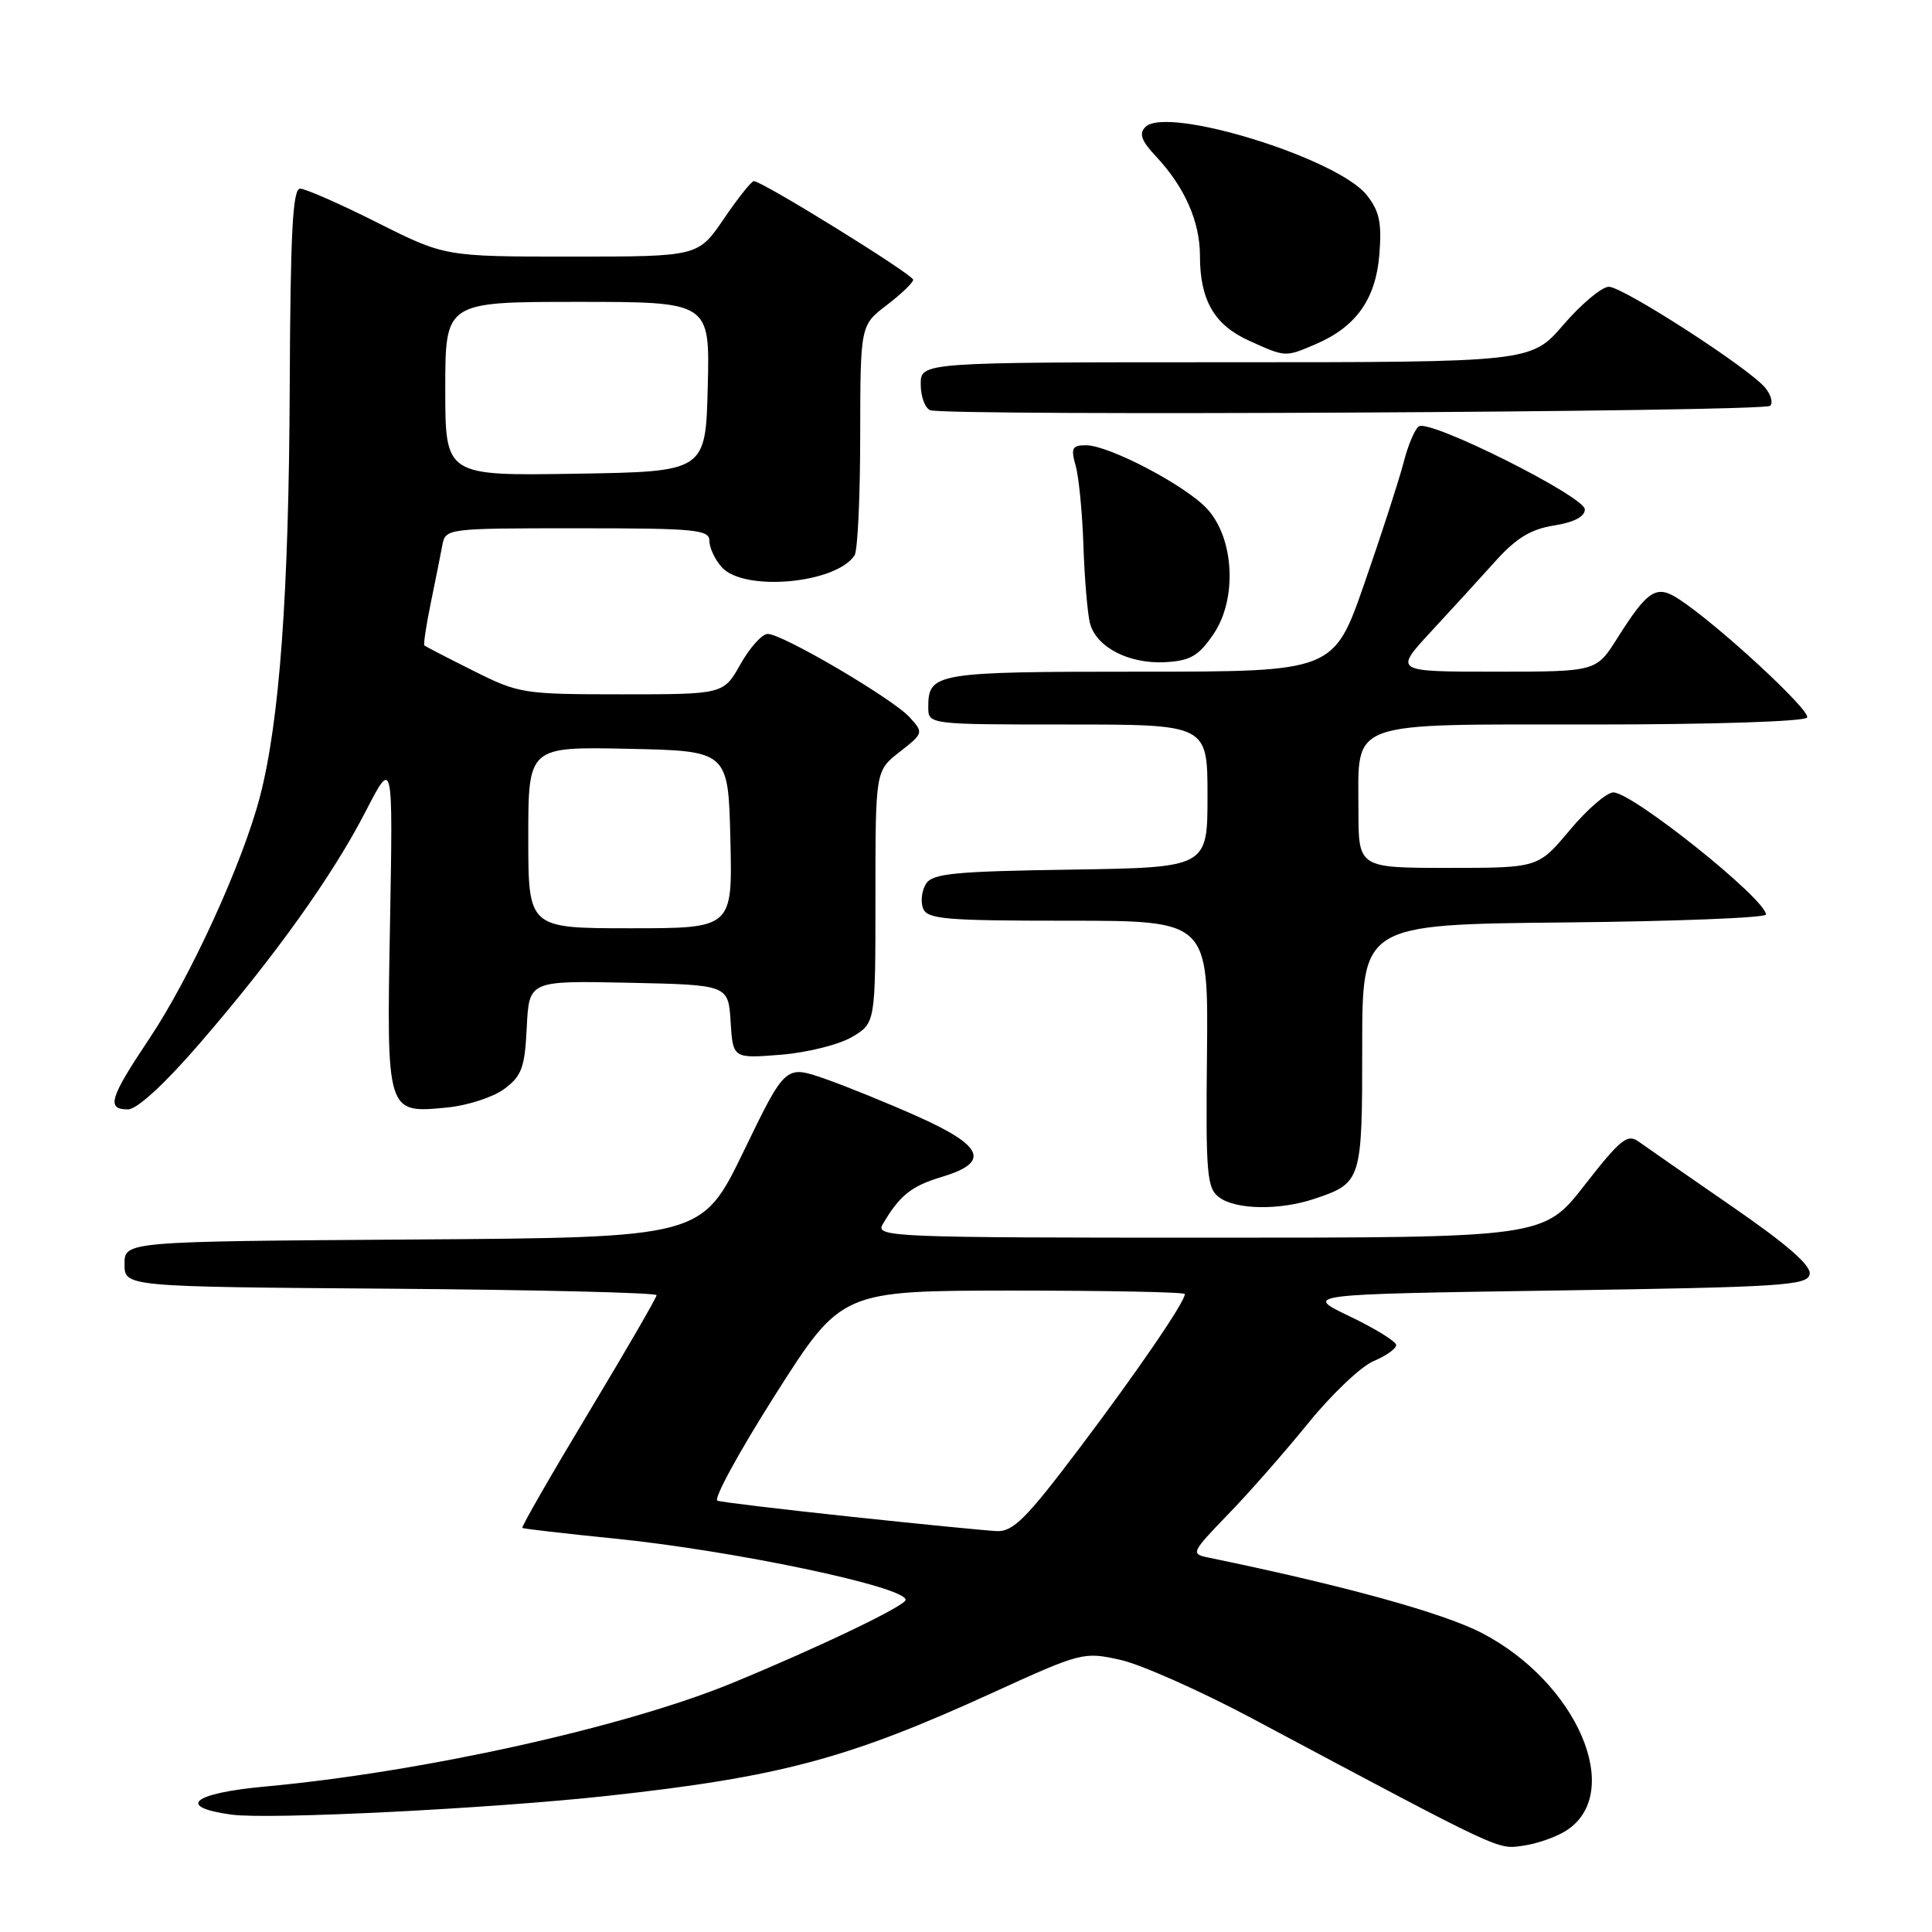 <?xml version="1.0" encoding="UTF-8" standalone="no"?>
<!DOCTYPE svg PUBLIC "-//W3C//DTD SVG 1.1//EN" "http://www.w3.org/Graphics/SVG/1.1/DTD/svg11.dtd" >
<svg xmlns="http://www.w3.org/2000/svg" xmlns:xlink="http://www.w3.org/1999/xlink" version="1.1" viewBox="0 0 256 256">
 <g >
 <path fill="currentColor"
d=" M 207.59 242.53 C 215.26 237.51 208.98 222.92 196.33 216.37 C 191.17 213.70 177.96 210.06 160.09 206.38 C 157.77 205.90 157.86 205.70 162.70 200.69 C 165.47 197.84 170.26 192.38 173.36 188.56 C 176.45 184.75 180.34 181.06 181.99 180.36 C 183.65 179.67 185.00 178.71 185.00 178.23 C 185.00 177.76 182.24 176.05 178.86 174.43 C 172.72 171.50 172.72 171.50 206.10 171.00 C 236.17 170.55 239.51 170.34 239.79 168.84 C 240.01 167.69 236.81 164.90 229.47 159.84 C 223.62 155.80 218.07 151.95 217.13 151.27 C 215.65 150.20 214.72 150.94 209.98 157.02 C 204.54 164.00 204.54 164.00 160.24 164.00 C 118.32 164.00 115.98 163.91 116.95 162.25 C 119.18 158.42 120.74 157.16 124.78 155.95 C 131.20 154.03 130.38 151.89 121.75 148.01 C 117.76 146.22 112.15 143.94 109.29 142.94 C 104.07 141.13 104.07 141.13 98.54 152.55 C 93.00 163.98 93.00 163.98 54.75 164.24 C 16.50 164.50 16.50 164.50 16.50 167.50 C 16.50 170.50 16.50 170.50 51.75 170.76 C 71.14 170.91 87.00 171.29 87.00 171.62 C 87.00 171.94 82.93 178.97 77.96 187.23 C 72.99 195.49 69.05 202.34 69.21 202.46 C 69.37 202.57 74.79 203.20 81.26 203.85 C 97.12 205.44 120.00 210.25 120.00 211.99 C 120.00 212.77 108.40 218.33 97.00 223.02 C 82.74 228.88 55.87 234.83 35.08 236.73 C 25.47 237.61 23.30 239.45 30.70 240.45 C 35.70 241.12 64.92 239.66 80.50 237.96 C 103.39 235.45 112.39 233.04 131.50 224.31 C 143.31 218.92 143.58 218.85 148.49 219.95 C 151.23 220.57 159.11 224.07 165.99 227.74 C 199.48 245.59 198.34 245.05 201.86 244.56 C 203.70 244.30 206.28 243.39 207.59 242.53 Z  M 174.10 158.87 C 180.43 156.76 180.50 156.53 180.50 138.70 C 180.50 122.50 180.50 122.50 207.25 122.23 C 221.96 122.09 234.00 121.61 234.00 121.18 C 234.00 119.15 216.31 105.00 213.78 105.00 C 212.90 105.00 210.30 107.25 208.00 110.00 C 203.81 115.00 203.81 115.00 191.91 115.00 C 180.00 115.00 180.00 115.00 180.00 107.33 C 180.00 95.33 178.15 96.00 211.10 96.00 C 226.97 96.00 239.13 95.60 239.45 95.08 C 240.00 94.19 227.64 82.77 222.47 79.39 C 219.48 77.43 218.36 78.14 214.28 84.60 C 211.50 89.00 211.50 89.00 198.10 89.00 C 184.71 89.00 184.71 89.00 189.60 83.71 C 192.30 80.80 196.15 76.59 198.16 74.35 C 200.90 71.30 202.84 70.12 205.91 69.63 C 208.56 69.21 210.00 68.46 210.00 67.50 C 210.00 65.80 189.54 55.55 188.02 56.49 C 187.49 56.81 186.57 58.98 185.98 61.29 C 185.38 63.61 183.06 70.79 180.81 77.25 C 176.73 89.00 176.73 89.00 151.06 89.00 C 123.91 89.00 123.00 89.15 123.00 93.70 C 123.00 96.00 123.00 96.00 141.50 96.00 C 160.00 96.00 160.00 96.00 160.00 105.48 C 160.00 114.95 160.00 114.95 141.86 115.23 C 126.44 115.46 123.56 115.74 122.70 117.11 C 122.14 118.00 121.96 119.46 122.31 120.36 C 122.86 121.80 125.24 122.00 141.52 122.00 C 160.11 122.00 160.11 122.00 159.93 139.67 C 159.76 155.72 159.92 157.46 161.57 158.67 C 163.79 160.30 169.53 160.39 174.10 158.87 Z  M 26.47 138.25 C 36.40 126.76 44.07 116.04 48.48 107.46 C 52.07 100.50 52.07 100.50 51.68 122.32 C 51.22 147.66 51.18 147.53 59.26 146.75 C 61.95 146.49 65.35 145.38 66.82 144.29 C 69.14 142.56 69.54 141.47 69.80 136.12 C 70.10 129.94 70.10 129.94 83.30 130.22 C 96.50 130.50 96.50 130.50 96.81 135.38 C 97.12 140.26 97.12 140.26 103.45 139.76 C 106.94 139.48 111.17 138.42 112.89 137.41 C 116.00 135.57 116.00 135.57 116.00 118.86 C 116.00 102.14 116.00 102.14 119.21 99.63 C 122.37 97.16 122.39 97.09 120.55 95.06 C 118.33 92.60 103.69 84.00 101.73 84.00 C 100.98 84.00 99.36 85.80 98.12 88.00 C 95.87 92.00 95.87 92.00 82.41 92.00 C 69.33 92.00 68.76 91.91 62.72 88.88 C 59.30 87.17 56.38 85.66 56.23 85.53 C 56.09 85.40 56.47 82.87 57.08 79.90 C 57.69 76.93 58.38 73.49 58.61 72.25 C 59.03 70.02 59.18 70.00 76.52 70.00 C 92.19 70.00 94.00 70.17 94.00 71.67 C 94.00 72.59 94.74 74.17 95.65 75.17 C 98.60 78.43 110.73 77.34 113.23 73.60 C 113.64 73.00 113.98 65.89 113.98 57.80 C 114.00 43.10 114.00 43.10 117.50 40.43 C 119.42 38.96 121.00 37.45 121.00 37.07 C 121.00 36.38 101.00 24.00 99.89 24.00 C 99.57 24.00 97.78 26.25 95.91 29.00 C 92.50 34.00 92.50 34.00 75.73 34.00 C 58.96 34.00 58.96 34.00 50.00 29.50 C 45.07 27.02 40.47 25.00 39.77 25.00 C 38.78 25.00 38.48 30.76 38.39 51.25 C 38.28 78.63 37.05 95.55 34.44 105.58 C 32.15 114.35 25.24 129.48 19.79 137.62 C 14.51 145.52 14.06 147.00 16.95 147.00 C 18.16 147.00 21.77 143.68 26.47 138.25 Z  M 160.81 84.00 C 163.97 79.33 163.54 71.28 159.92 67.39 C 157.03 64.29 146.93 59.00 143.91 59.00 C 142.05 59.00 141.87 59.37 142.54 61.75 C 142.96 63.26 143.42 68.02 143.56 72.33 C 143.71 76.63 144.09 81.23 144.42 82.55 C 145.23 85.76 149.61 88.02 154.47 87.74 C 157.76 87.54 158.84 86.90 160.81 84.00 Z  M 234.56 53.77 C 234.96 53.37 234.66 52.29 233.89 51.37 C 231.73 48.76 215.06 38.00 213.18 38.00 C 212.26 38.00 209.56 40.25 207.19 43.00 C 202.89 48.00 202.89 48.00 162.44 48.00 C 122.00 48.00 122.00 48.00 122.00 50.92 C 122.00 52.52 122.56 54.07 123.25 54.35 C 125.19 55.15 233.74 54.59 234.56 53.77 Z  M 174.28 45.63 C 179.66 43.34 182.28 39.68 182.77 33.76 C 183.11 29.52 182.79 27.99 181.11 25.86 C 177.24 20.95 154.62 13.98 151.78 16.82 C 150.89 17.71 151.22 18.64 153.19 20.74 C 156.98 24.79 159.00 29.37 159.00 33.90 C 159.00 39.76 160.89 43.05 165.48 45.13 C 170.35 47.34 170.27 47.34 174.28 45.63 Z  M 112.81 200.98 C 103.62 200.00 95.64 199.05 95.07 198.85 C 94.49 198.66 97.96 192.32 102.76 184.76 C 111.50 171.02 111.50 171.02 134.25 171.01 C 146.76 171.01 157.00 171.21 157.00 171.47 C 157.00 172.53 150.62 181.85 142.90 192.07 C 135.98 201.23 134.23 202.98 132.07 202.88 C 130.66 202.81 121.99 201.96 112.81 200.98 Z  M 70.00 110.97 C 70.00 98.94 70.00 98.94 83.25 99.22 C 96.50 99.50 96.50 99.50 96.78 111.25 C 97.06 123.00 97.06 123.00 83.53 123.00 C 70.00 123.00 70.00 123.00 70.00 110.97 Z  M 59.00 51.52 C 59.00 40.00 59.00 40.00 76.53 40.00 C 94.07 40.00 94.07 40.00 93.78 51.25 C 93.50 62.50 93.50 62.50 76.25 62.77 C 59.00 63.05 59.00 63.05 59.00 51.52 Z "/>
</g>
</svg>
